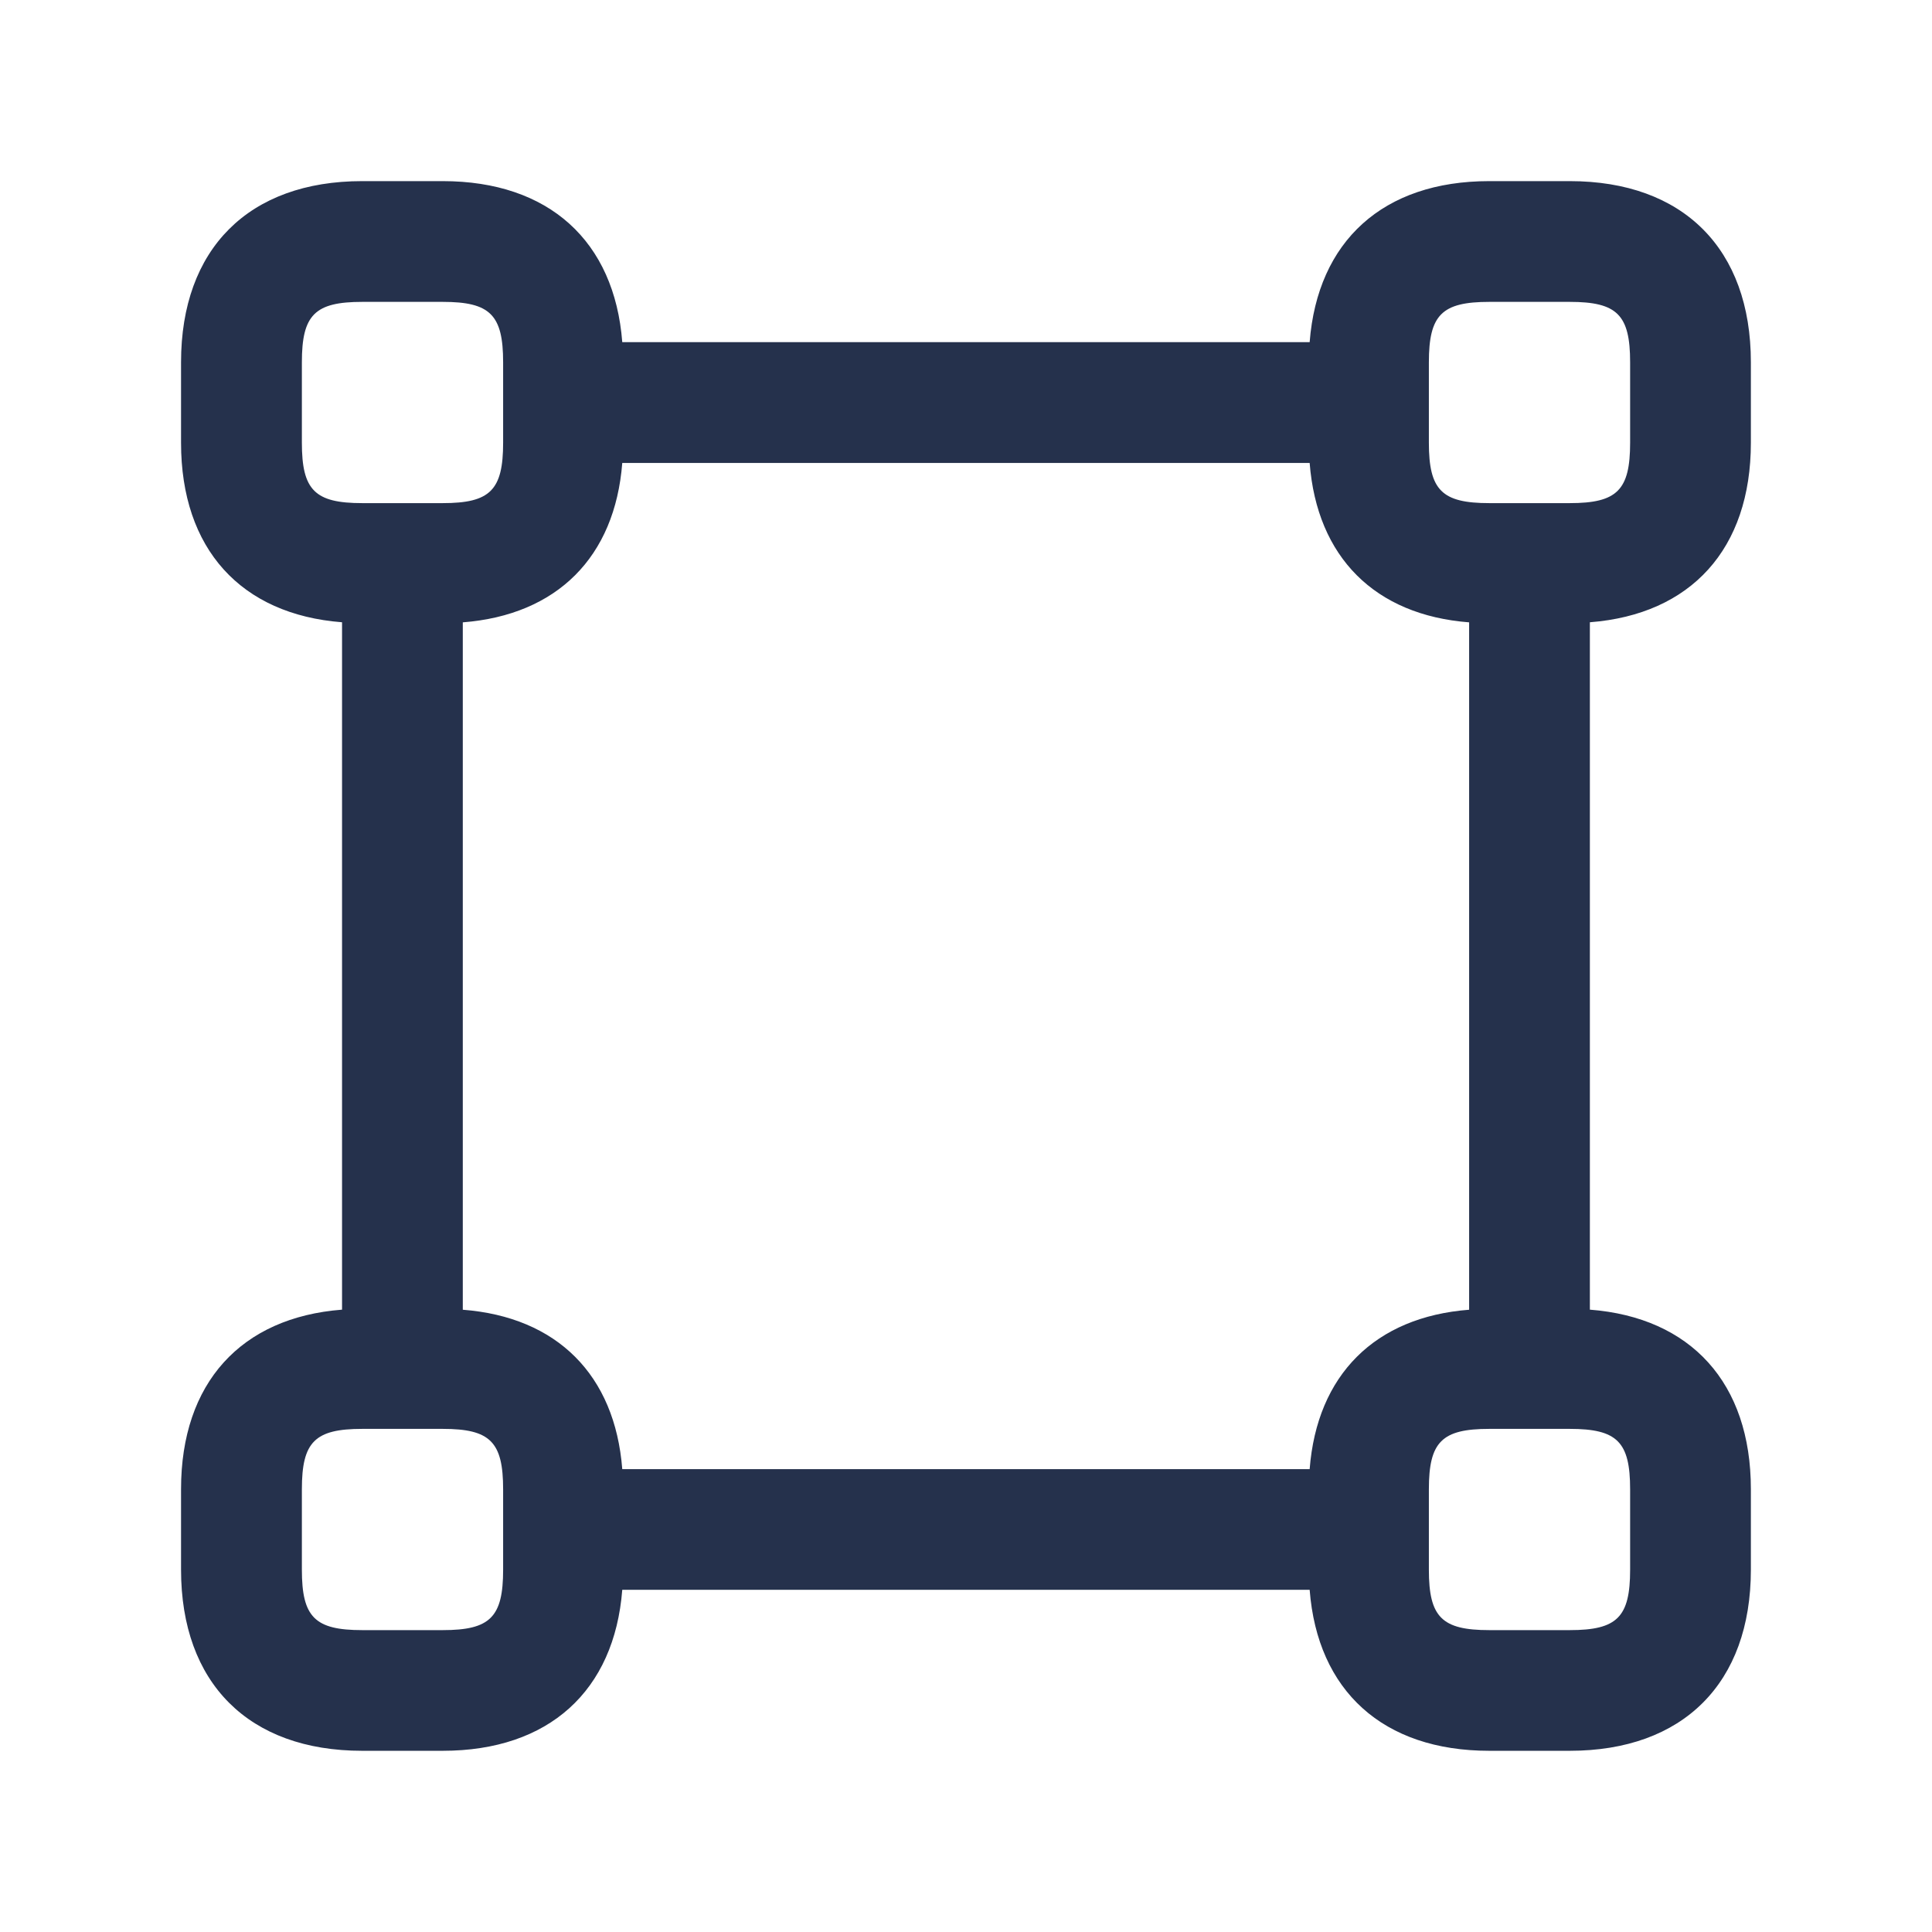 <svg width="24" height="24" viewBox="0 0 24 24" fill="none" xmlns="http://www.w3.org/2000/svg">
<path d="M21.75 5.5V4.5C21.75 3.091 20.909 2.25 19.5 2.25H18.5C17.179 2.25 16.367 2.996 16.269 4.25H7.73C7.633 2.996 6.82 2.25 5.499 2.25H4.499C3.09 2.25 2.249 3.091 2.249 4.5V5.5C2.249 6.821 2.995 7.633 4.249 7.73V16.269C2.995 16.366 2.249 17.178 2.249 18.499V19.499C2.249 20.908 3.09 21.749 4.499 21.749H5.499C6.82 21.749 7.632 21.003 7.73 19.749H16.269C16.366 21.003 17.179 21.749 18.5 21.749H19.5C20.909 21.749 21.75 20.908 21.75 19.499V18.499C21.75 17.178 21.004 16.366 19.75 16.269V7.73C21.004 7.633 21.75 6.821 21.75 5.5ZM17.75 4.5C17.75 3.911 17.911 3.75 18.5 3.75H19.5C20.089 3.75 20.25 3.911 20.25 4.5V5.5C20.25 6.089 20.089 6.25 19.5 6.25H18.5C17.911 6.25 17.75 6.089 17.75 5.5V4.5ZM16.269 18.25H7.73C7.639 17.08 6.92 16.36 5.749 16.27V7.731C6.919 7.64 7.639 6.921 7.73 5.751H16.269C16.36 6.921 17.079 7.641 18.25 7.731V16.27C17.08 16.36 16.36 17.08 16.269 18.25ZM3.75 5.5V4.5C3.75 3.911 3.911 3.75 4.5 3.75H5.5C6.089 3.75 6.25 3.911 6.25 4.5V5.5C6.25 6.089 6.089 6.25 5.5 6.25H4.5C3.911 6.25 3.75 6.089 3.75 5.5ZM6.25 19.5C6.25 20.089 6.089 20.25 5.5 20.25H4.5C3.911 20.25 3.75 20.089 3.75 19.5V18.5C3.75 17.911 3.911 17.75 4.5 17.75H5.5C6.089 17.75 6.25 17.911 6.25 18.5V19.5ZM20.25 18.5V19.5C20.25 20.089 20.089 20.25 19.5 20.25H18.5C17.911 20.25 17.75 20.089 17.75 19.5V18.5C17.75 17.911 17.911 17.75 18.5 17.75H19.5C20.089 17.75 20.25 17.911 20.25 18.5Z" fill="#25314C"/>
</svg>
